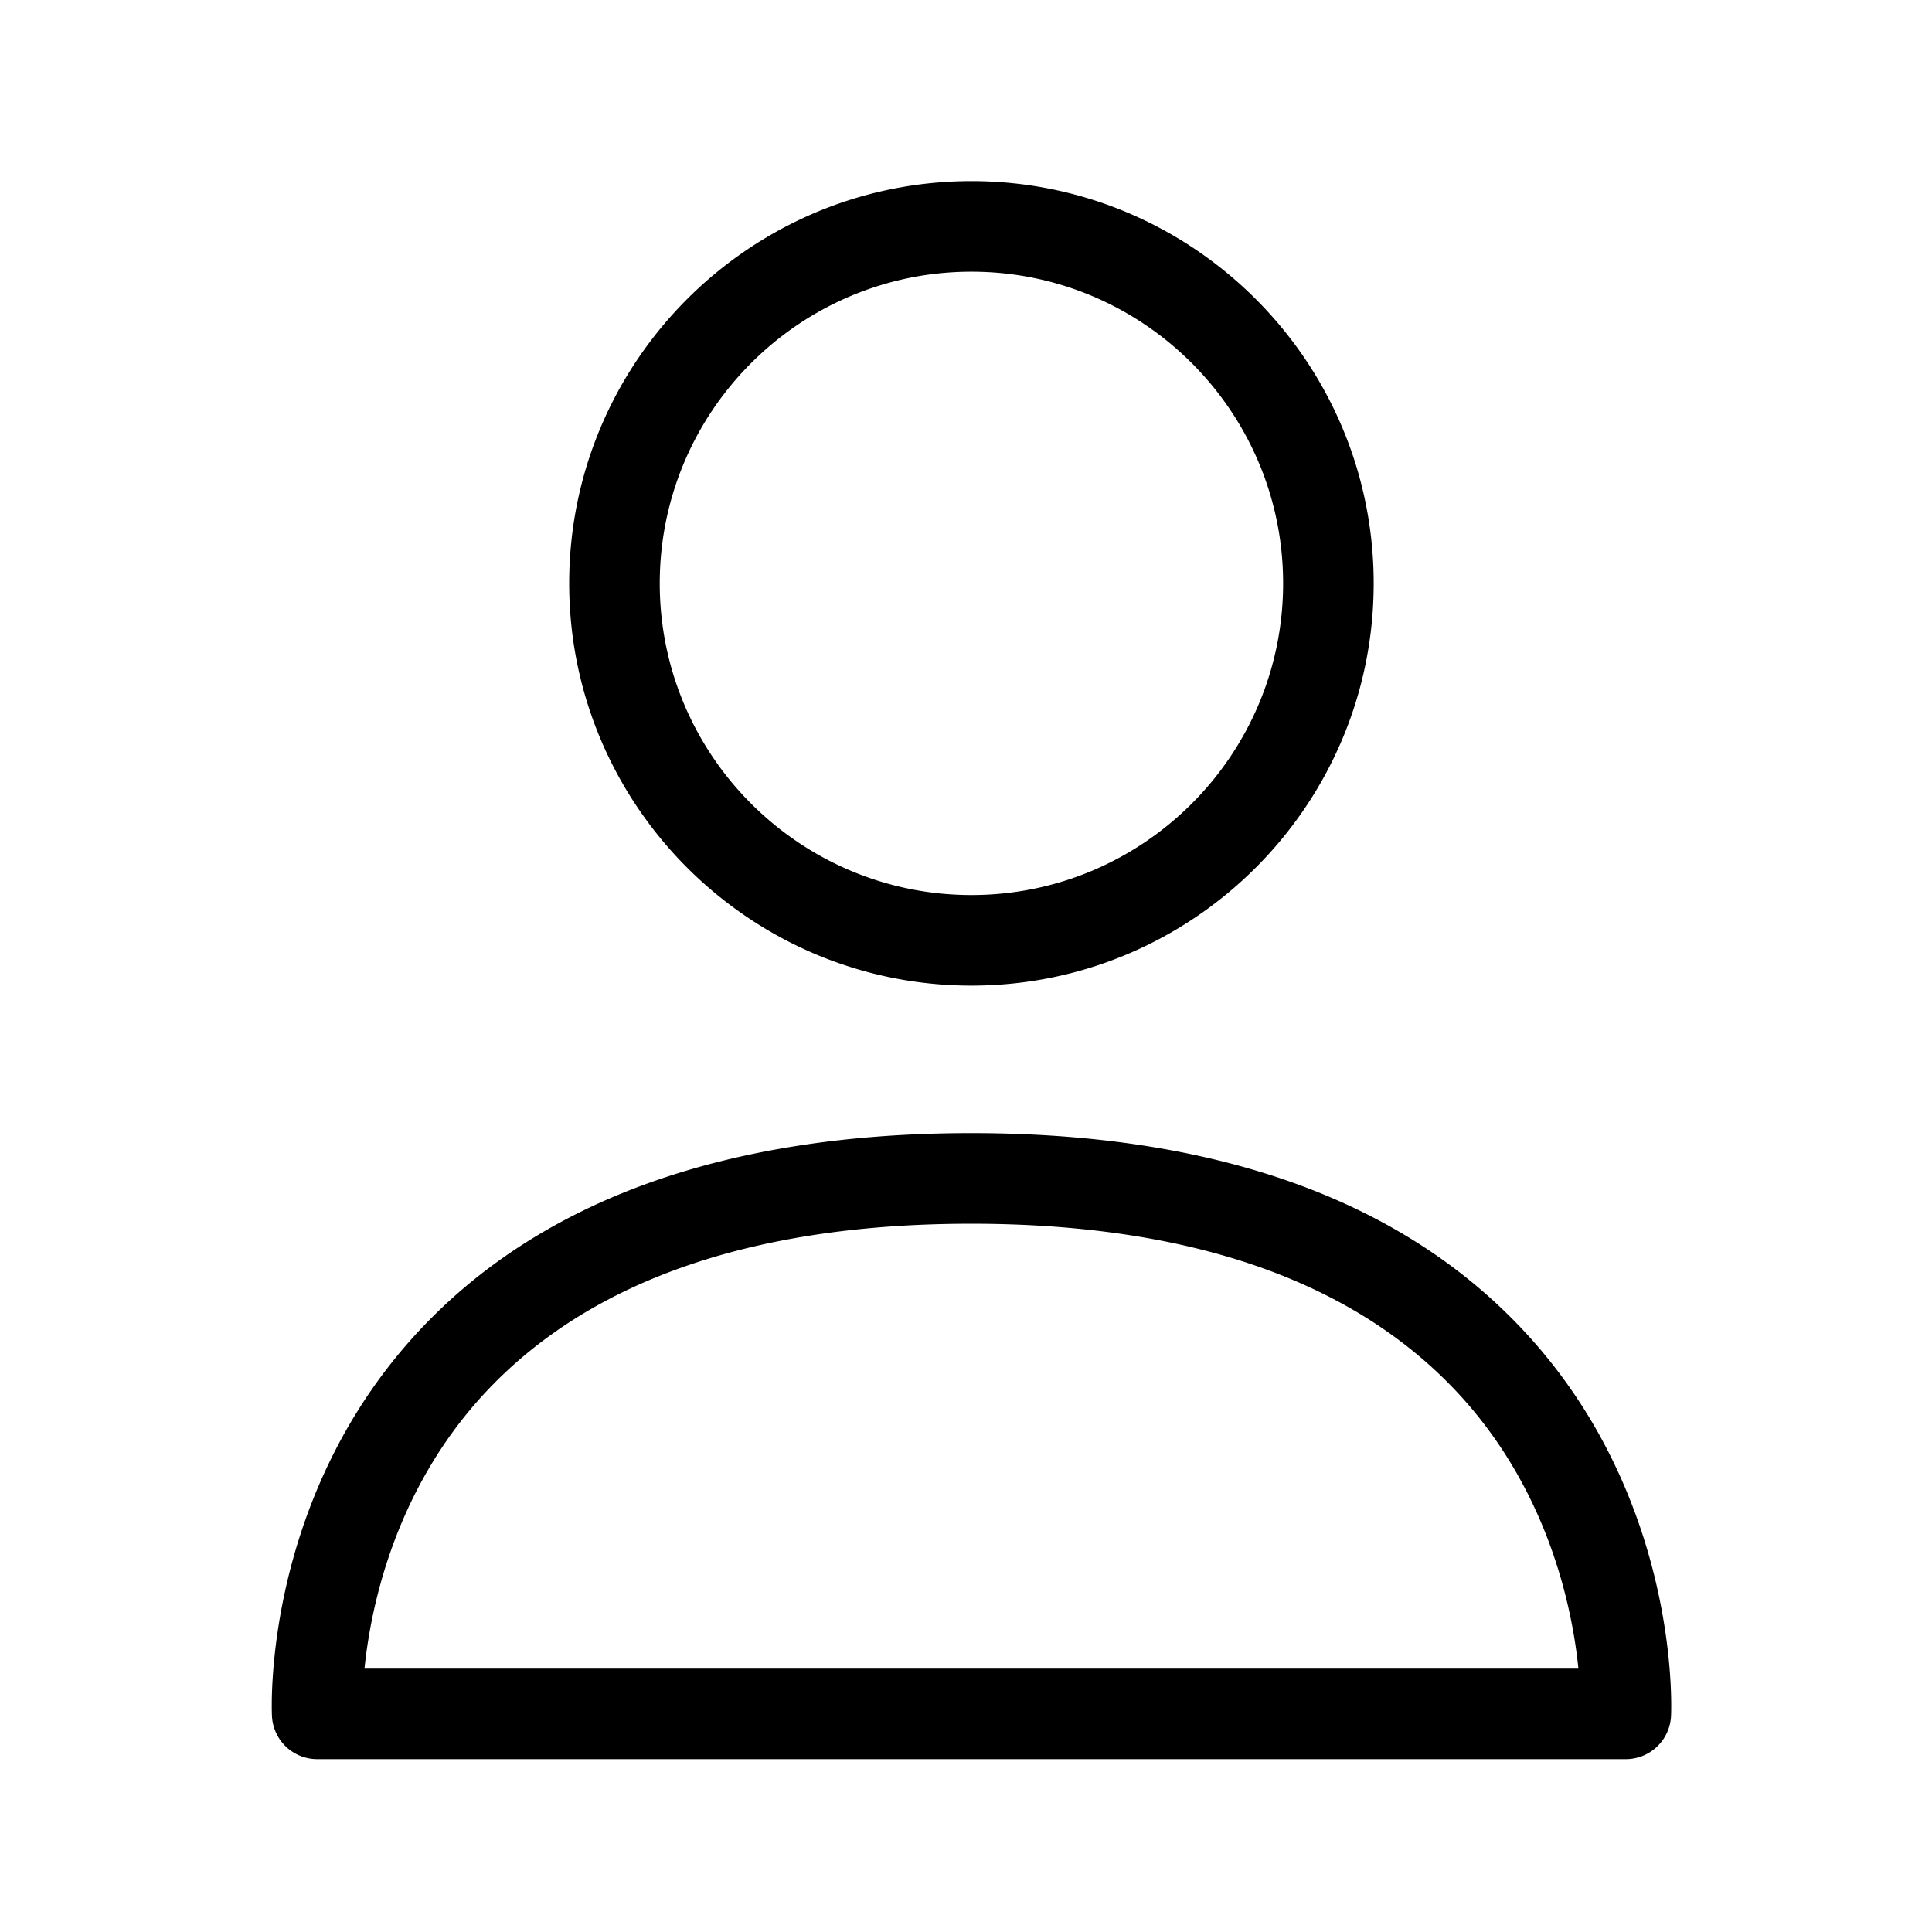 <svg xmlns="http://www.w3.org/2000/svg" width="64" height="64" fill="none" viewBox="0 0 64 64"><path fill="currentColor" fill-rule="evenodd" d="M21.855 19.325C21.855 13.632 26.487 9 32.18 9s10.325 4.632 10.325 10.325c0 5.694-4.632 10.325-10.325 10.325s-10.325-4.631-10.325-10.325m-3 0c0 7.348 5.977 13.325 13.325 13.325s13.325-5.977 13.325-13.325S39.528 6 32.18 6s-13.325 5.978-13.325 13.325m33.43 35.95H12.074c.213-2.084 1.033-6.052 4.146-9.297 3.463-3.61 8.83-5.44 15.95-5.44 7.133 0 12.506 1.832 15.972 5.446 3.112 3.244 3.933 7.21 4.145 9.29m-41.78 3h43.35a1.5 1.5 0 0 0 1.498-1.43c.015-.297.286-7.345-5.011-12.9-4.054-4.253-10.168-6.408-18.172-6.408-7.994 0-14.101 2.154-18.152 6.402-5.298 5.556-5.026 12.608-5.011 12.906a1.5 1.5 0 0 0 1.498 1.43" clip-rule="evenodd"/></svg>